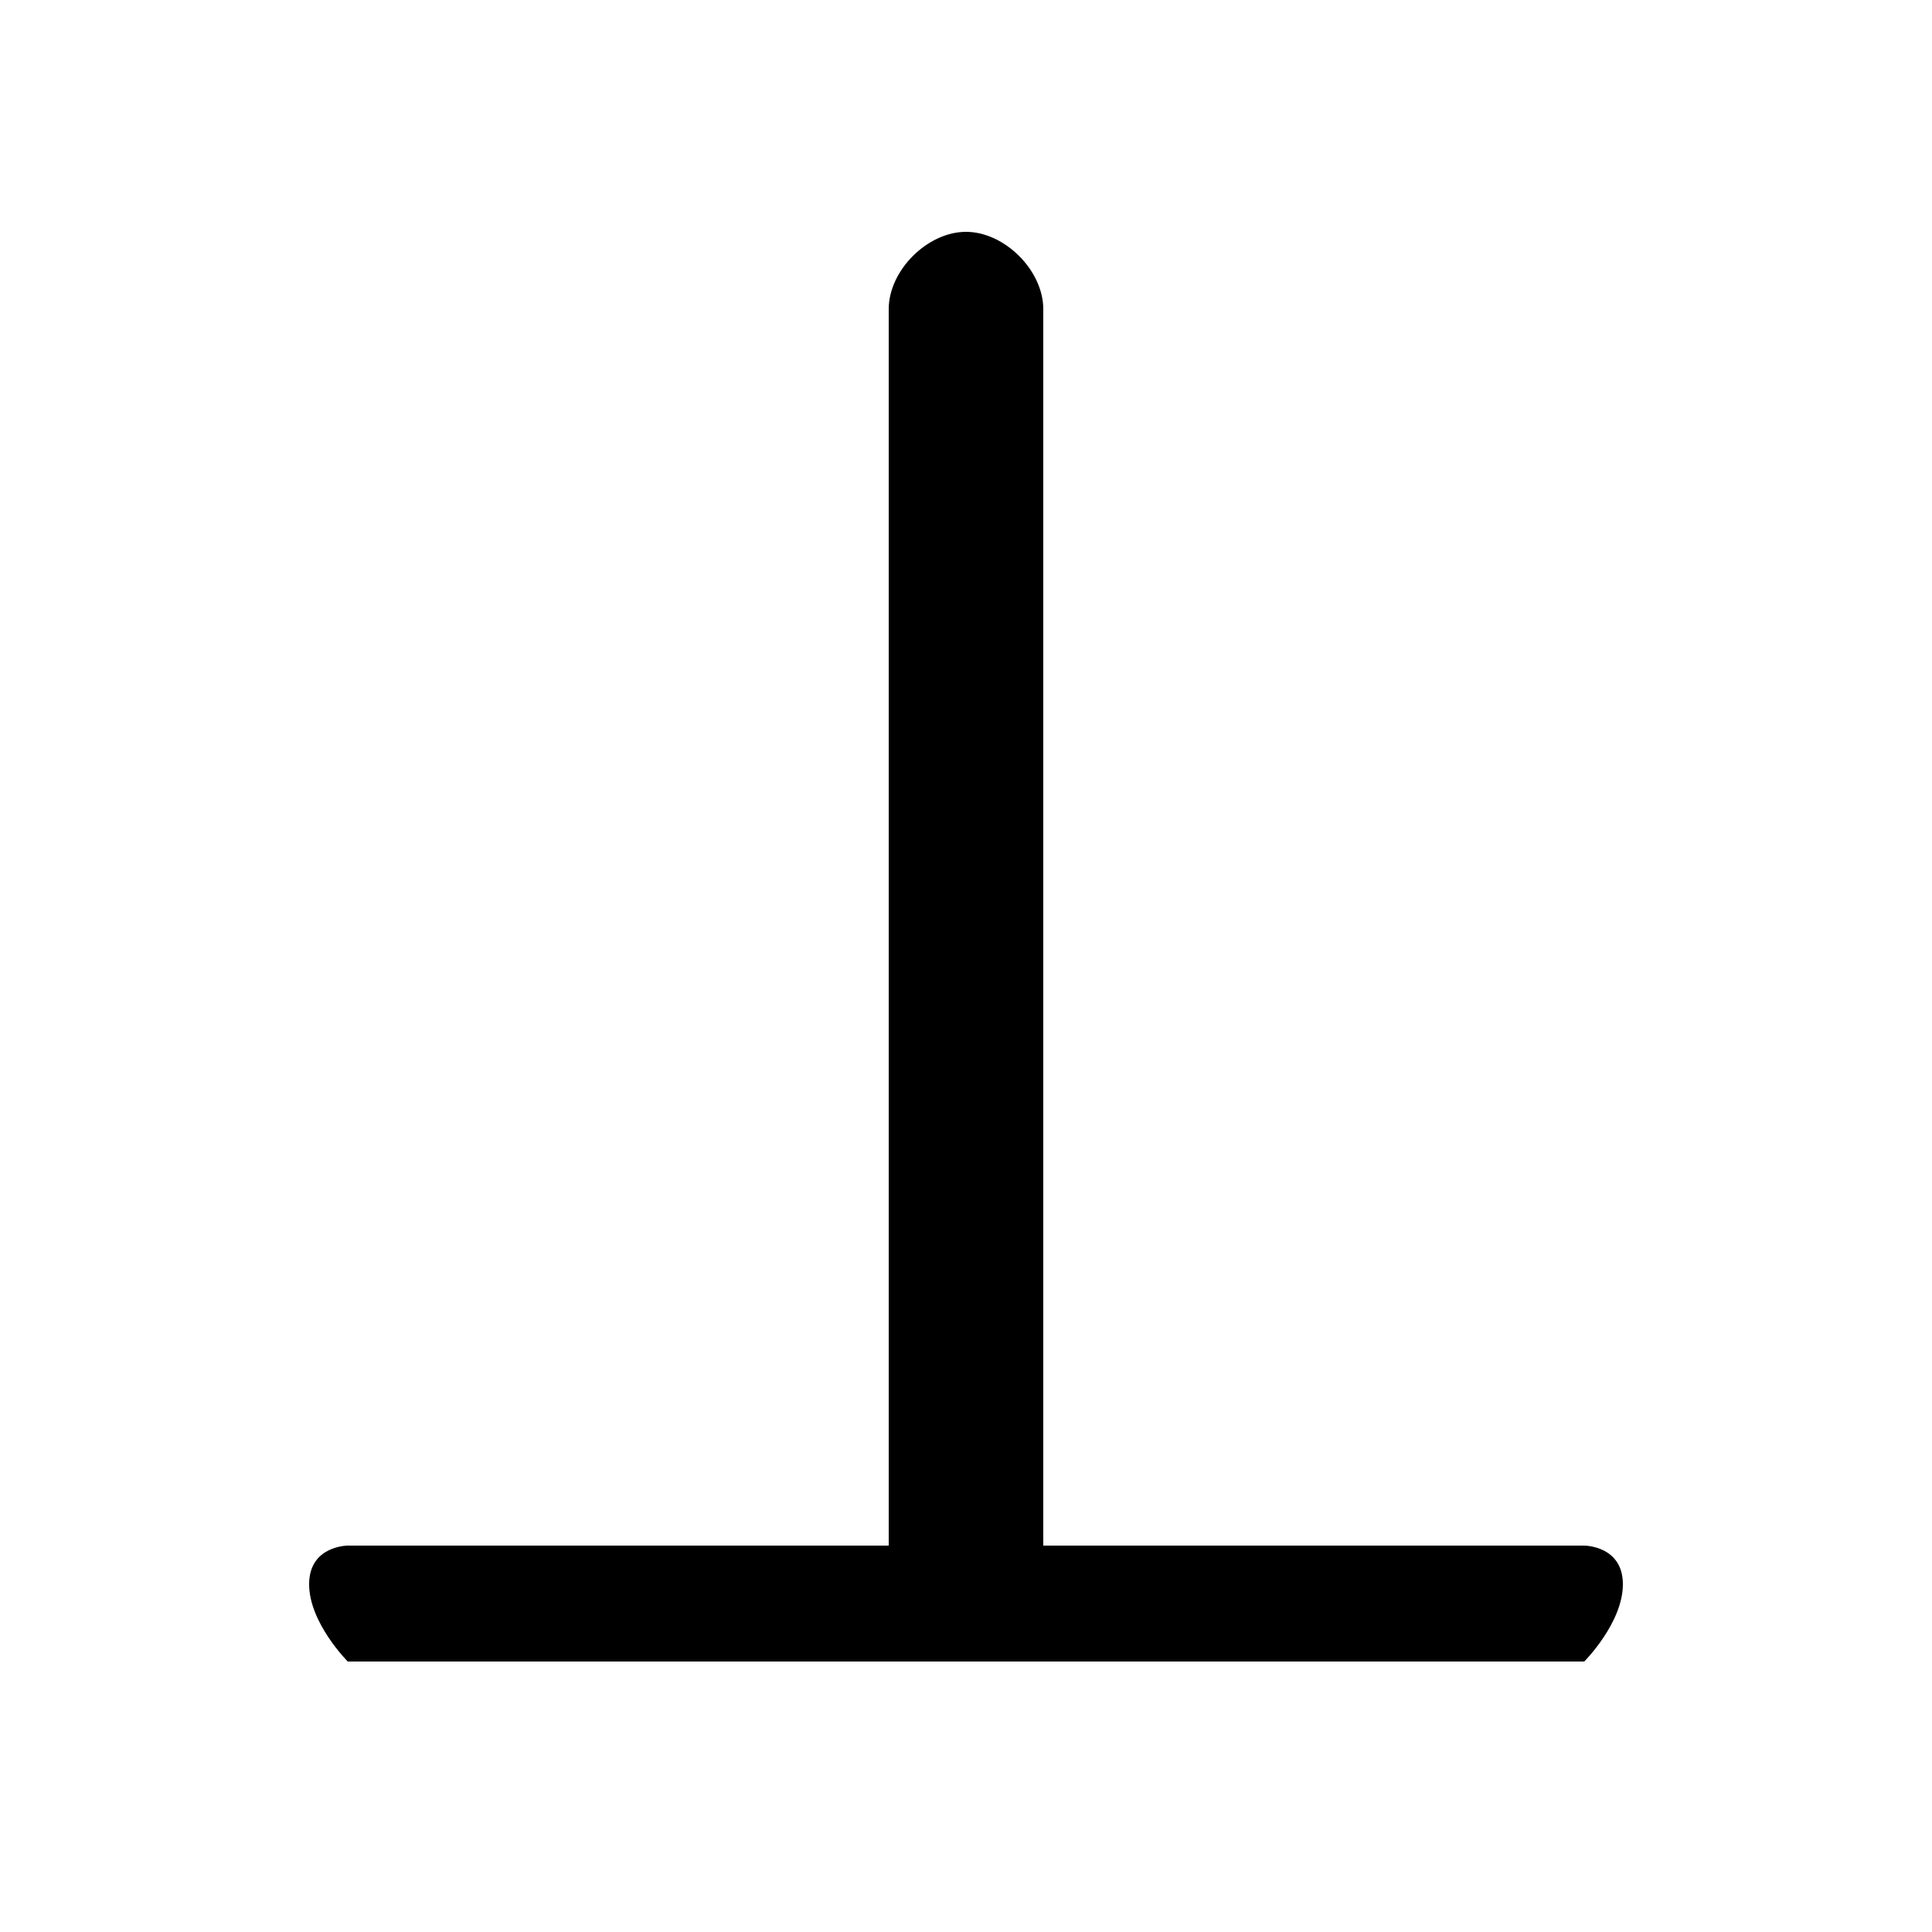 <svg xmlns="http://www.w3.org/2000/svg" viewBox="0 -44.0 50.0 50.0">
    <rect x="0" y="-44.0" width="50.0" height="50.0" fill="#808080" stroke="none"/>
    <g transform="scale(1, -1)">
        <!-- ボディの枠 -->
        <rect x="0" y="-6.0" width="50.0" height="50.0"
            stroke="white" fill="white"/>
        <!-- グリフ座標系の原点 -->
        <circle cx="0" cy="0" r="5" fill="white"/>
        <!-- グリフのアウトライン -->
        <g style="fill:black;stroke:#000000;stroke-width:0;stroke-linecap:round;stroke-linejoin:round;">
        <path d="M 23.0 4.0 L 9.0 4.0 C 9.0 4.0 8.0 4.0 8.0 3.0 C 8.0 2.0 9.0 1.0 9.0 1.0 L 41.0 1.0 C 41.0 1.0 42.0 2.0 42.0 3.0 C 42.0 4.0 41.0 4.0 41.0 4.0 L 27.0 4.0 L 27.0 36.0 C 27.0 37.0 26.0 38.0 25.0 38.0 C 24.0 38.0 23.0 37.0 23.0 36.0 Z"/>
    </g>
    </g>
</svg>
